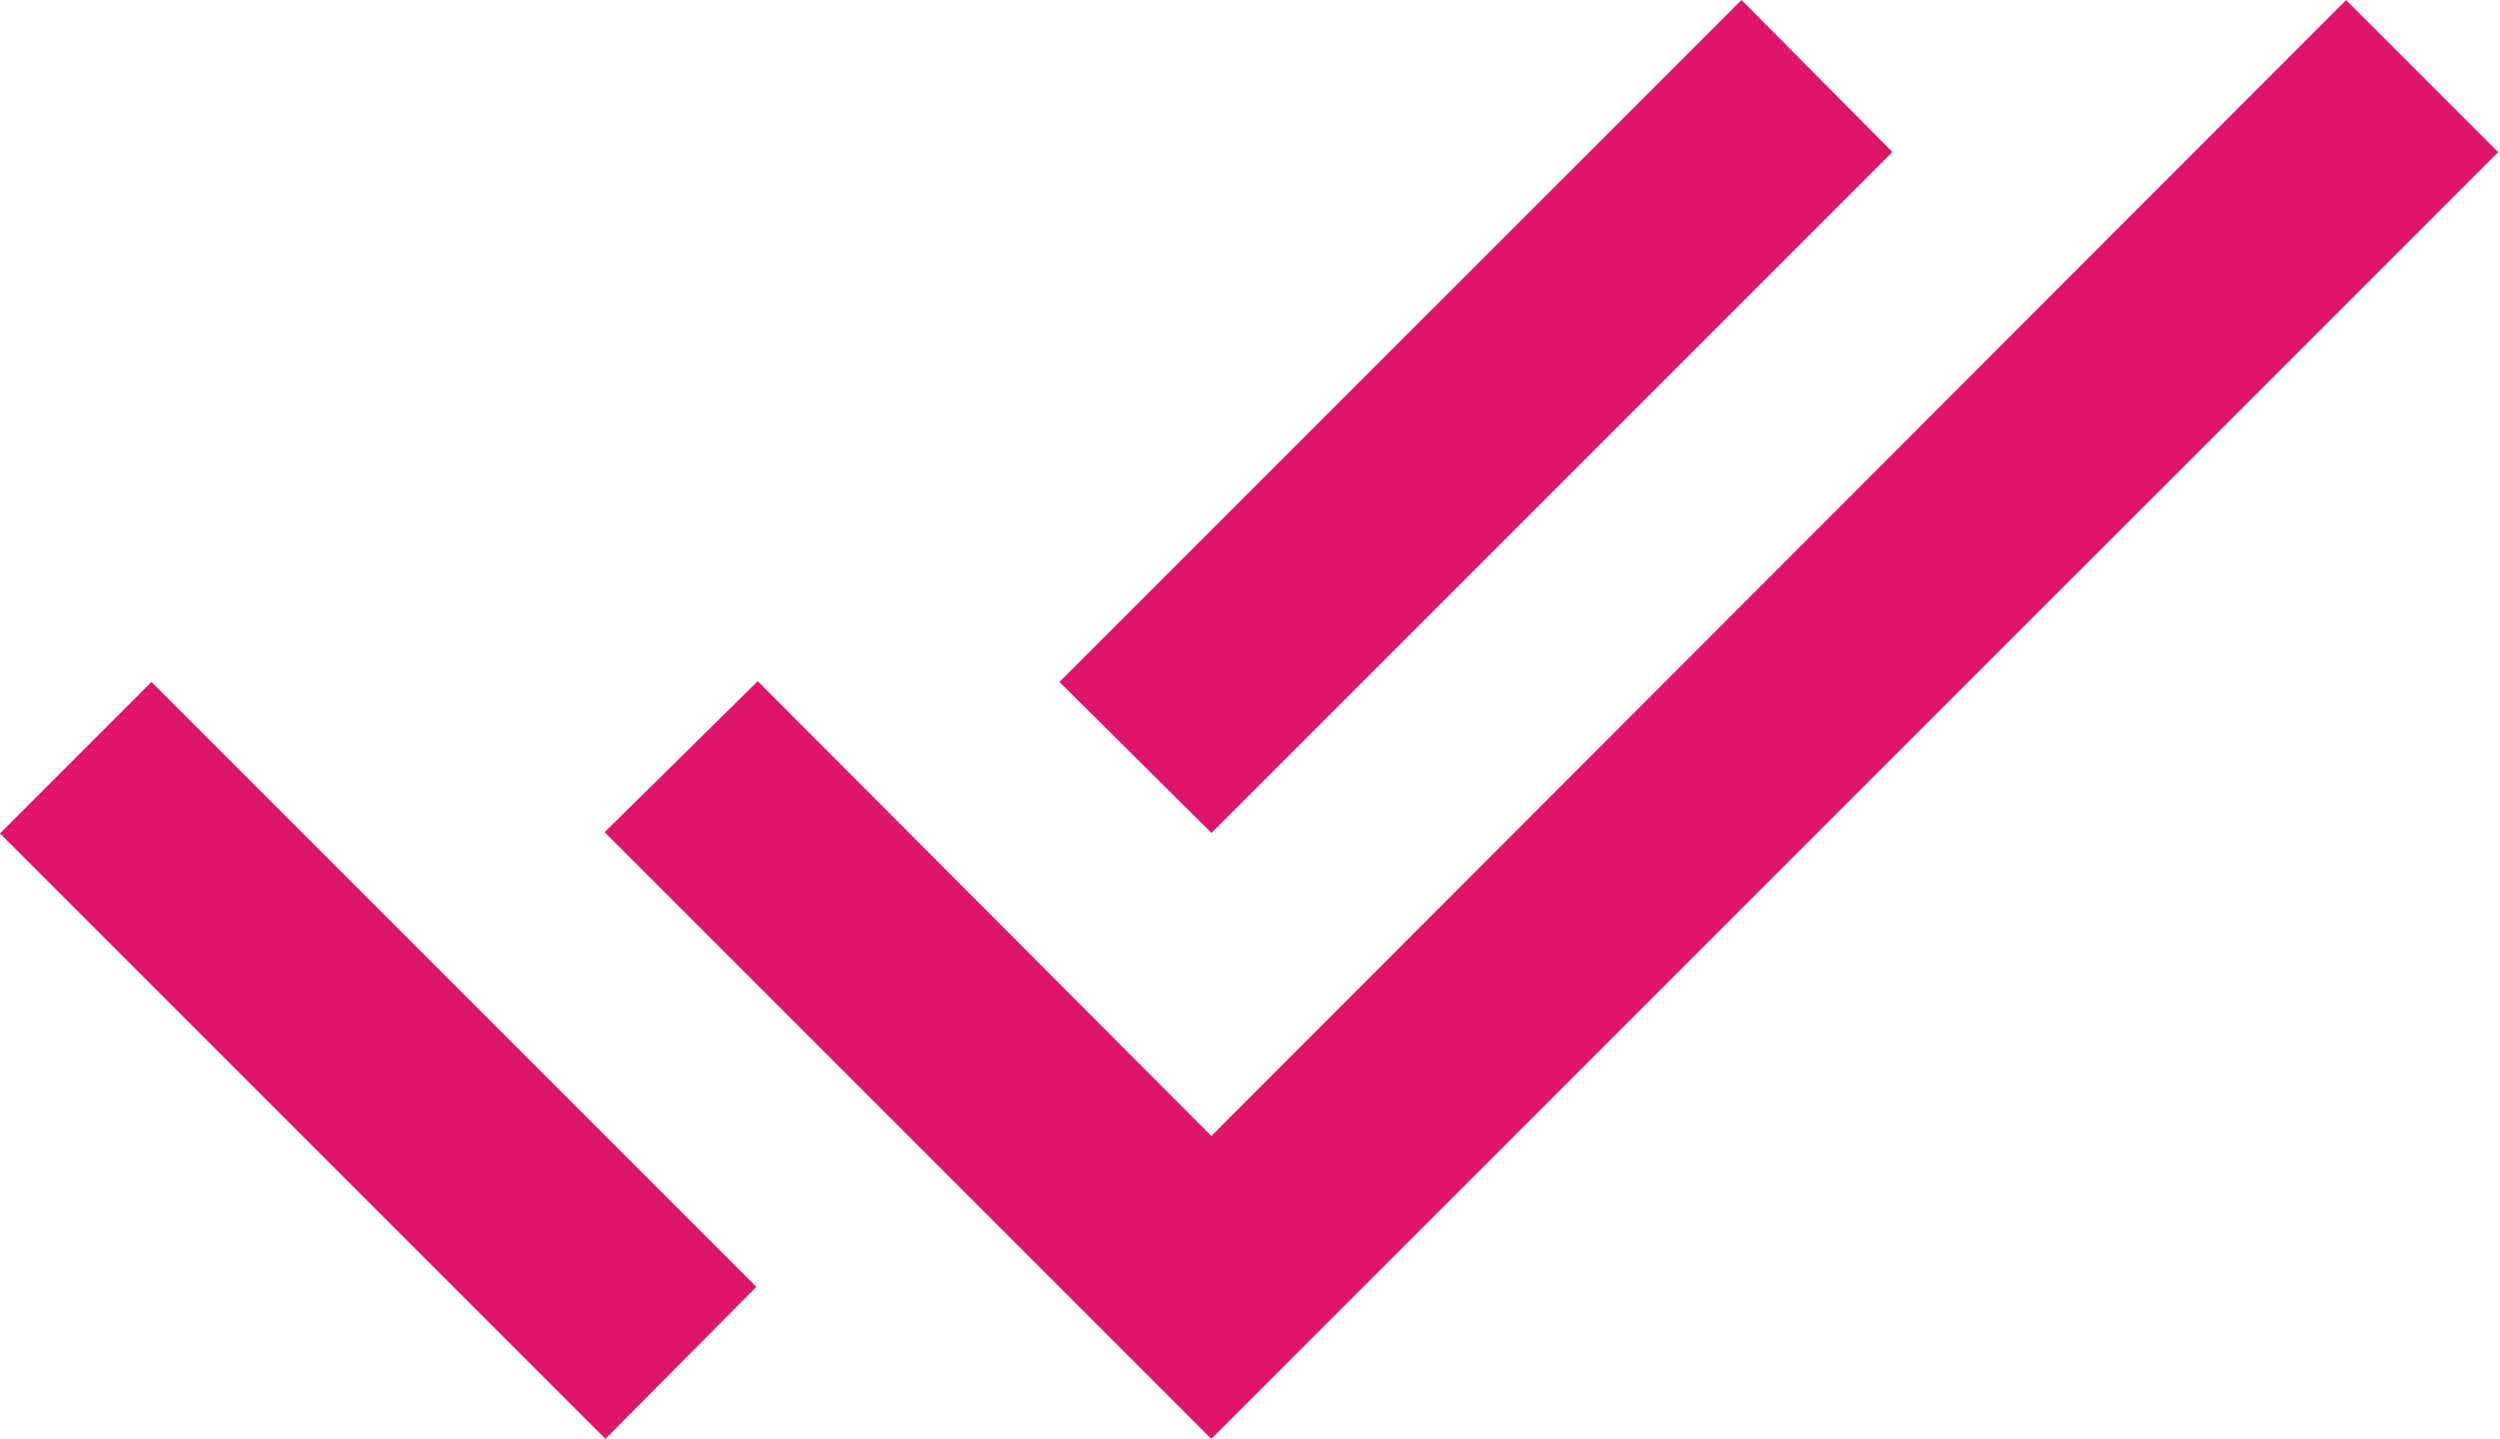 <svg width="139" height="80" viewBox="0 0 139 80" fill="none" xmlns="http://www.w3.org/2000/svg">
<path d="M0 46.339L33.661 80L42.054 71.548L8.423 37.917L0 46.339ZM130.44 0.006L67.351 63.161L42.131 37.875L33.619 46.268L67.351 80L138.899 8.458L130.446 0.006H130.44ZM105.22 8.452L96.827 0L58.905 37.917L67.357 46.309L105.214 8.452H105.22Z" fill="#DE1568"/>
</svg>

